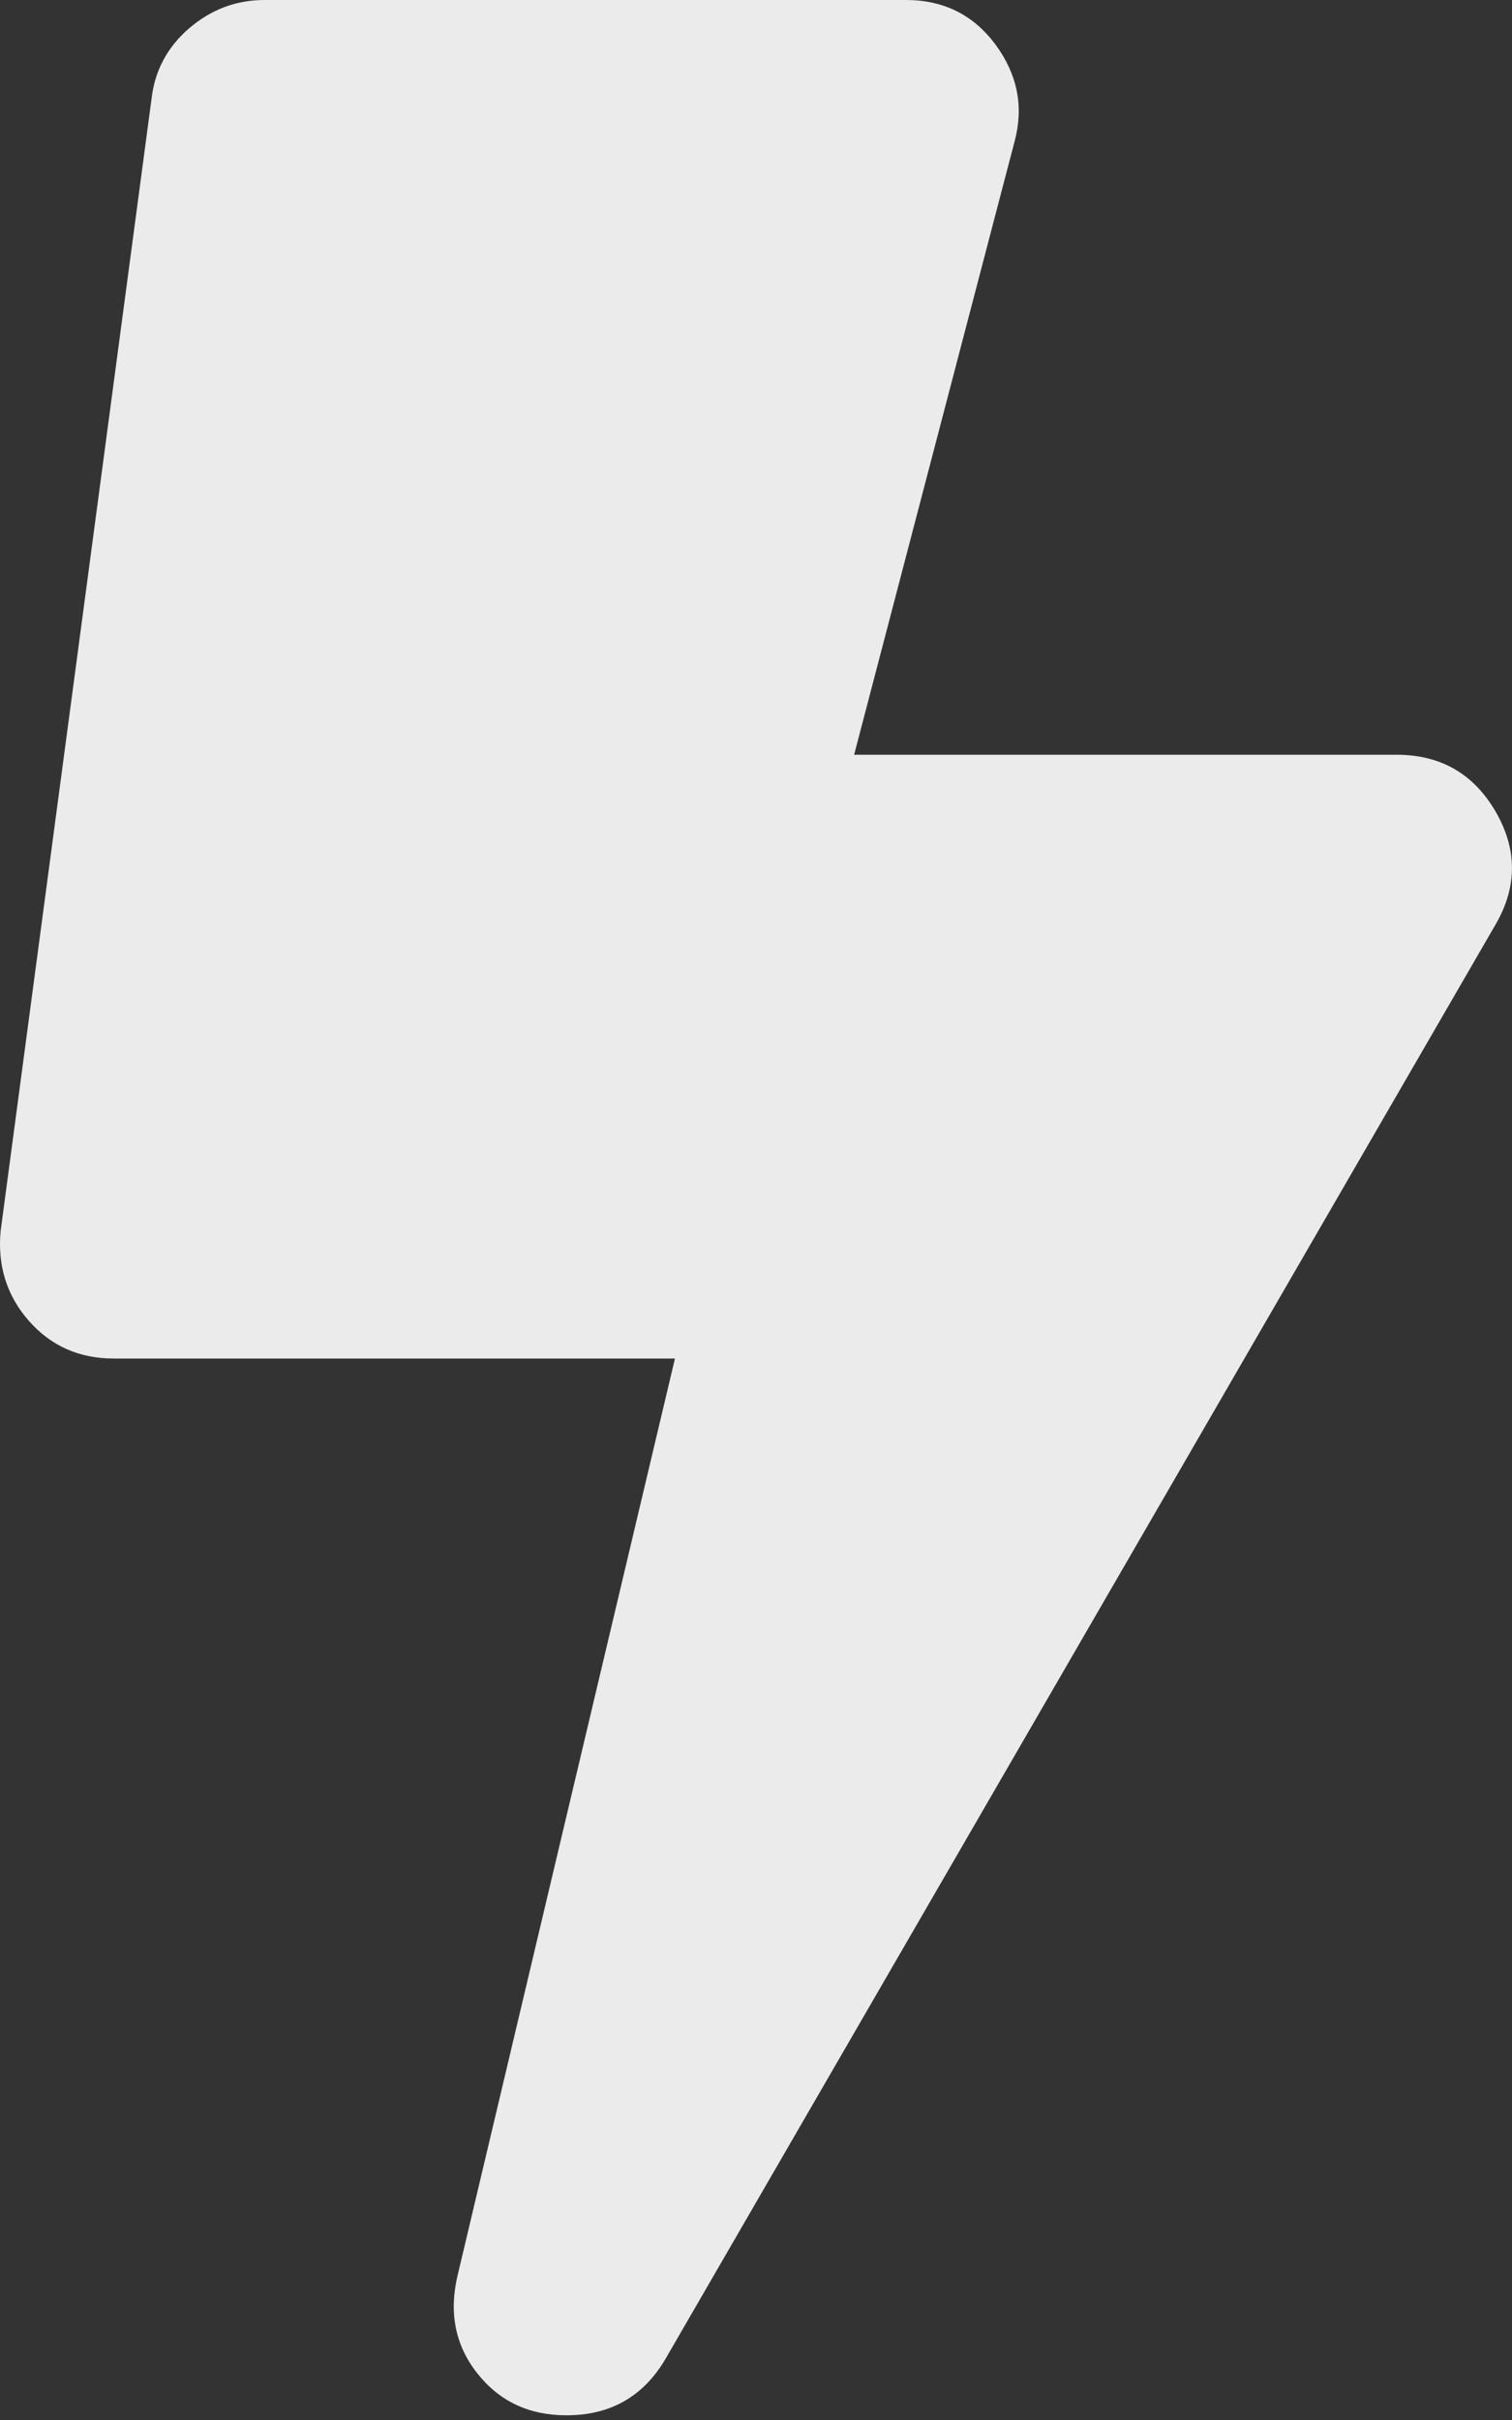 <svg width="10" height="16" viewBox="0 0 10 16" fill="none" xmlns="http://www.w3.org/2000/svg">
    <rect x="0" y="0" width="10" height="16" fill="#333333" stroke="none"/>
    <path d="M3.747 15.969C4.038 15.969 4.256 15.844 4.402 15.595L9.891 6.113C10.036 5.864 10.036 5.614 9.891 5.365C9.745 5.115 9.527 4.99 9.236 4.99H5.649L6.71 0.936C6.772 0.707 6.73 0.494 6.585 0.296C6.439 0.099 6.242 0 5.992 0H1.75C1.563 0 1.397 0.062 1.251 0.187C1.106 0.312 1.023 0.468 1.002 0.655L0.004 8.14C-0.017 8.369 0.045 8.567 0.191 8.733C0.337 8.899 0.524 8.982 0.752 8.982H4.464L3.029 15.033C2.967 15.283 3.008 15.501 3.154 15.688C3.3 15.875 3.497 15.969 3.747 15.969Z" fill="white" fill-opacity="0.9"/>
</svg>
